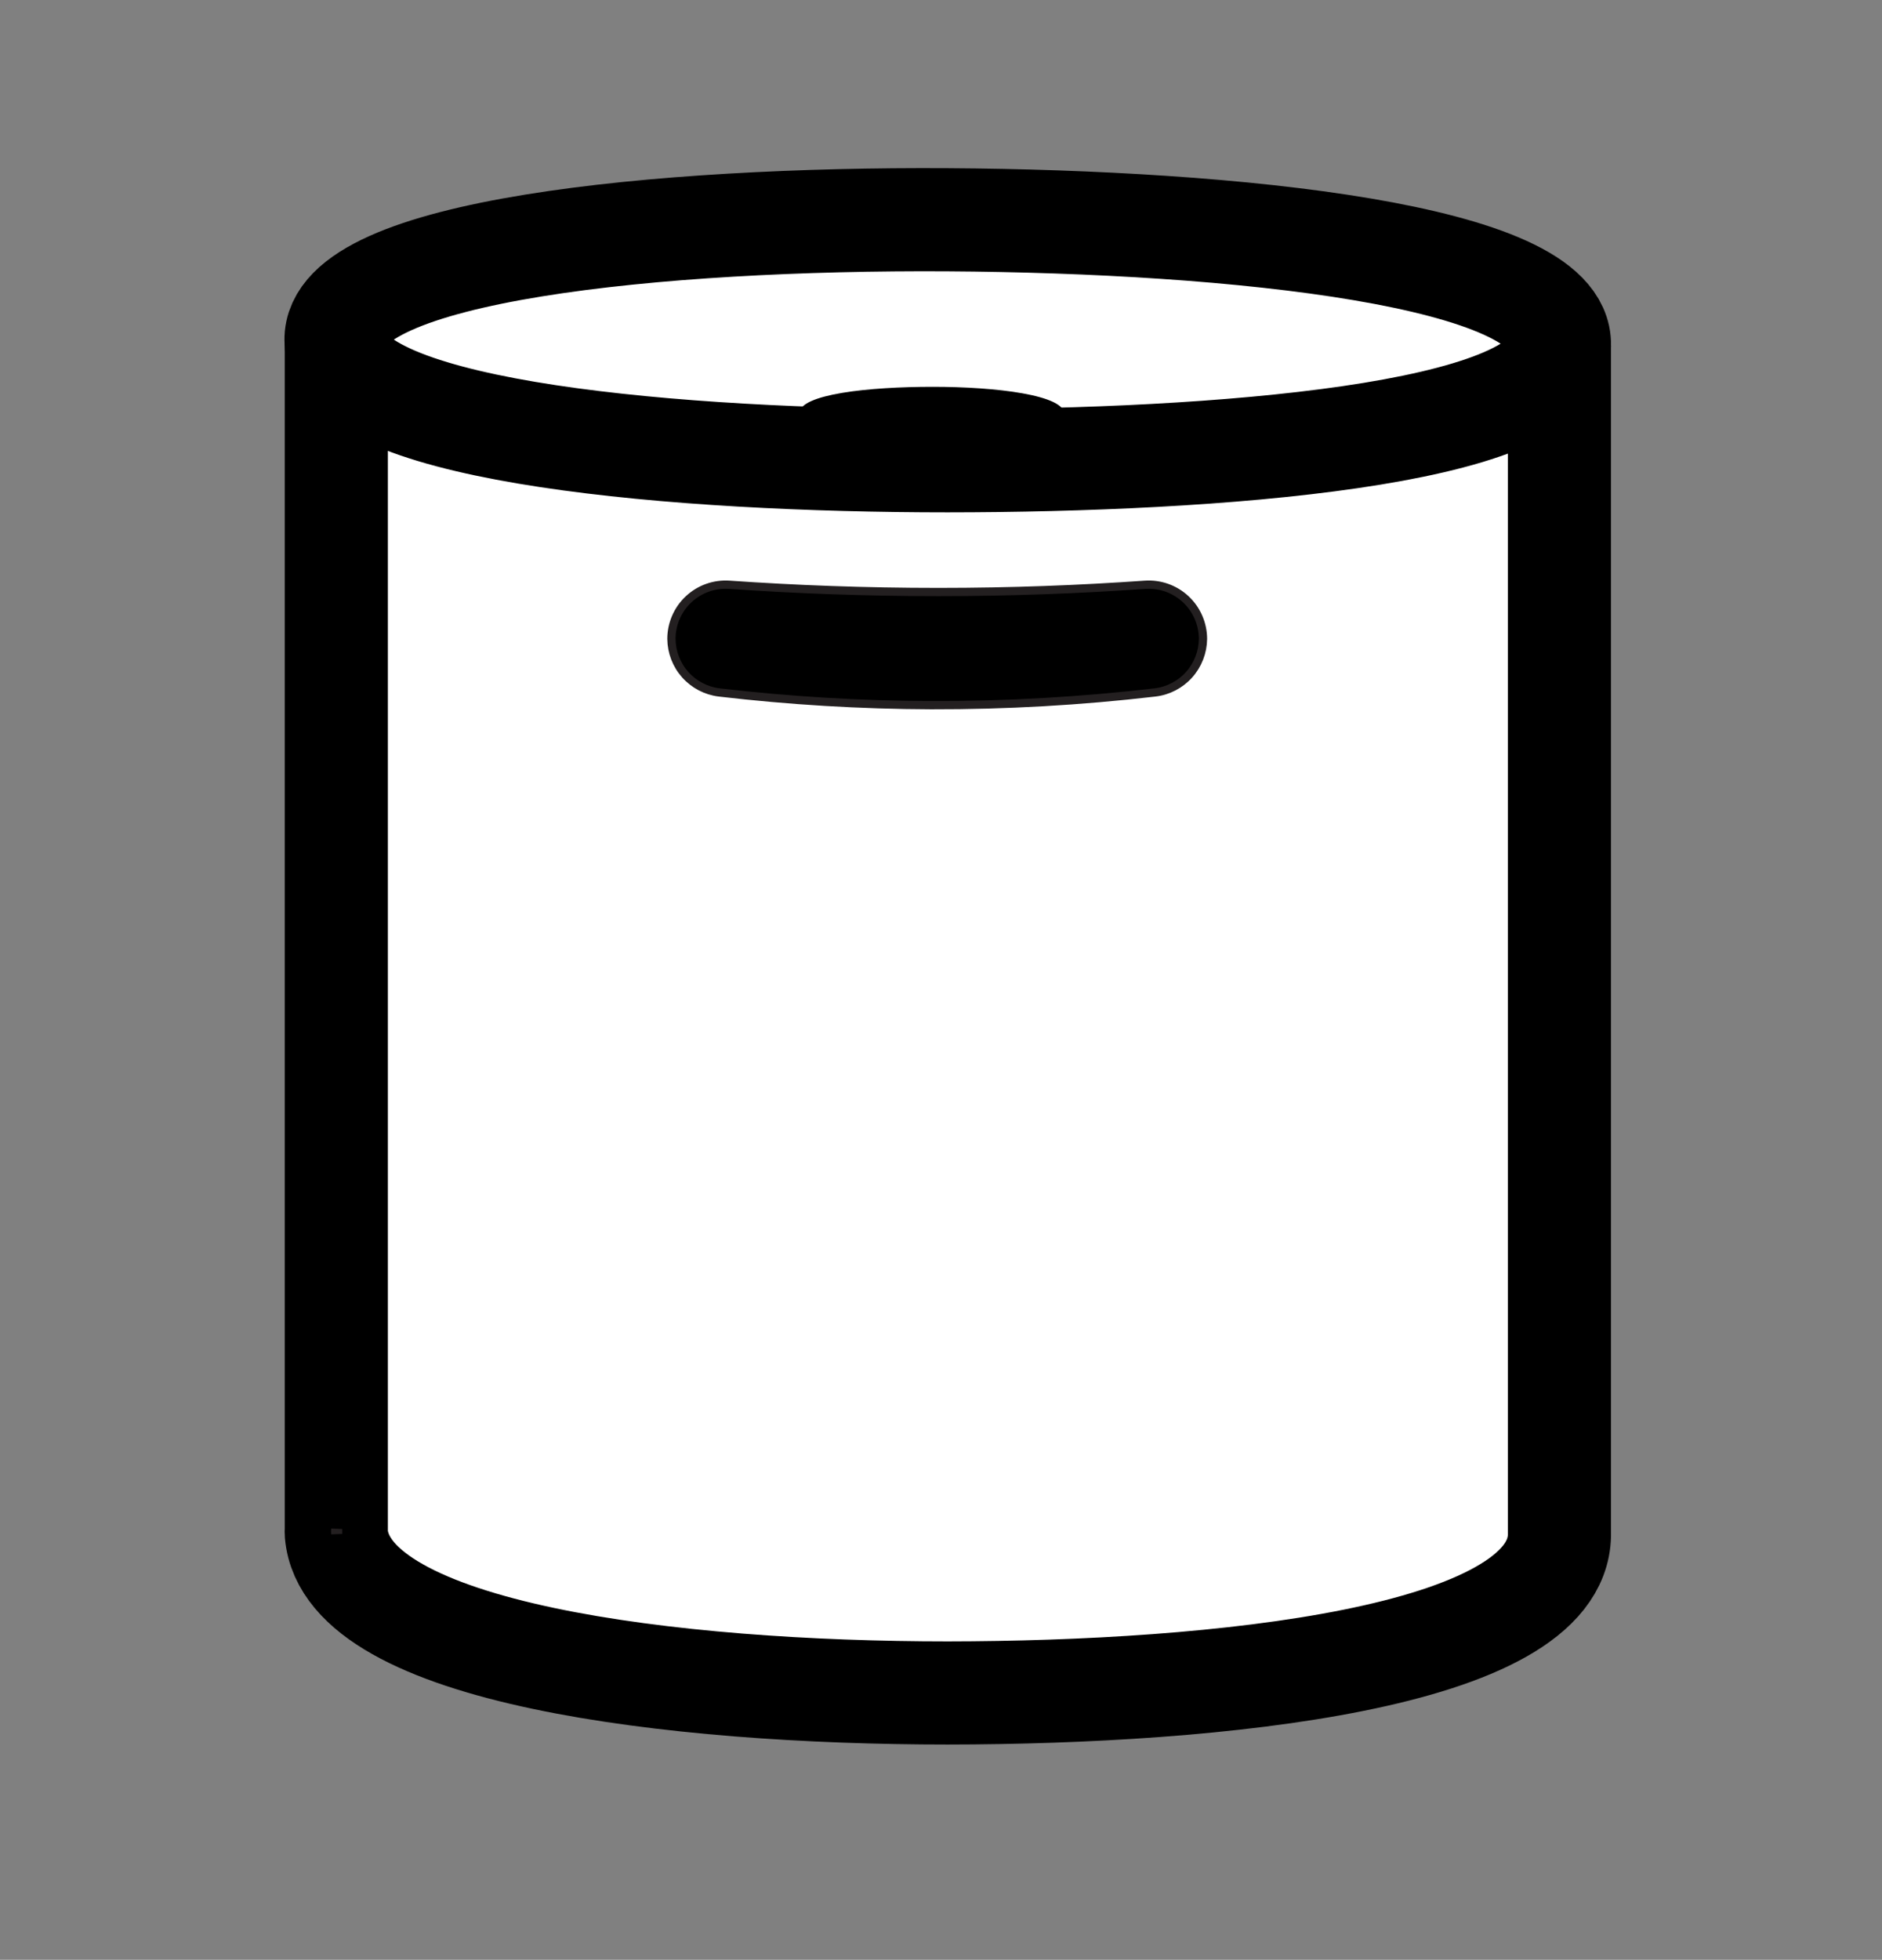 <svg width="73" height="76" viewBox="0 0 73 76" fill="none" xmlns="http://www.w3.org/2000/svg">
<rect x="0" y="0" width="73" height="76" fill="#808080" stroke="none"/>
<path d="M60.488 59.941V59.542" stroke="#231F20" stroke-width="0.43" stroke-miterlimit="10"/>
<path d="M60.488 13.222V59.542C60.395 64.319 47.205 65.642 36.754 65.652C26.136 65.652 13.459 64.132 13.045 59.485C13.04 59.421 13.04 59.356 13.045 59.293V13.222" fill="white"/>
<path d="M60.488 13.222V59.542C60.395 64.319 47.205 65.642 36.754 65.652C26.136 65.652 13.459 64.132 13.045 59.485C13.04 59.421 13.04 59.356 13.045 59.293V13.222" stroke="black" stroke-width="4" stroke-miterlimit="10"/>
<path d="M13.05 13.222H13.082" stroke="#231F20" stroke-width="0.43" stroke-miterlimit="10"/>
<path d="M13.06 59.485V59.293C13.055 59.357 13.055 59.421 13.06 59.485Z" stroke="#231F20" stroke-width="0.43" stroke-miterlimit="10"/>
<path d="M60.488 13.377C60.491 13.409 60.491 13.44 60.488 13.471C60.146 16.894 47.107 17.864 36.754 17.869C26.276 17.869 13.79 16.785 13.066 13.471C13.045 13.379 13.034 13.285 13.034 13.191C12.967 9.7 25.603 8.455 36.754 8.522C47.904 8.59 60.566 9.892 60.488 13.377Z" fill="white" stroke="black" stroke-width="4" stroke-miterlimit="10"/>
<path d="M41.501 17.771C39.818 17.817 38.069 17.843 36.252 17.833C34.435 17.823 32.82 17.797 31.205 17.745V15.986H41.501V17.771Z" fill="black"/>
<path d="M41.291 16.074C41.203 16.836 38.387 17.049 36.145 17.049C33.904 17.049 31.16 16.836 31 16.095C31 16.095 31 16.058 31 16.037C31 15.28 33.728 15 36.177 15C38.625 15 41.312 15.316 41.291 16.074Z" fill="black"/>
<path d="M46.662 24.778C46.656 25.292 46.464 25.786 46.121 26.168C45.778 26.55 45.308 26.794 44.798 26.853C41.918 27.189 39.021 27.353 36.122 27.346C33.373 27.337 30.627 27.172 27.897 26.853C27.389 26.791 26.921 26.547 26.58 26.165C26.239 25.783 26.049 25.291 26.044 24.778C26.043 24.489 26.103 24.203 26.218 23.938C26.333 23.672 26.502 23.434 26.713 23.237C26.924 23.04 27.174 22.888 27.446 22.792C27.718 22.696 28.007 22.657 28.295 22.677C30.837 22.854 33.544 22.958 36.397 22.958C39.249 22.958 41.894 22.854 44.41 22.677C44.698 22.657 44.987 22.696 45.259 22.792C45.531 22.888 45.781 23.04 45.992 23.237C46.203 23.434 46.372 23.672 46.487 23.938C46.602 24.203 46.662 24.489 46.662 24.778Z" fill="black" stroke="#231F20" stroke-width="0.32" stroke-miterlimit="10"/>
</svg>

